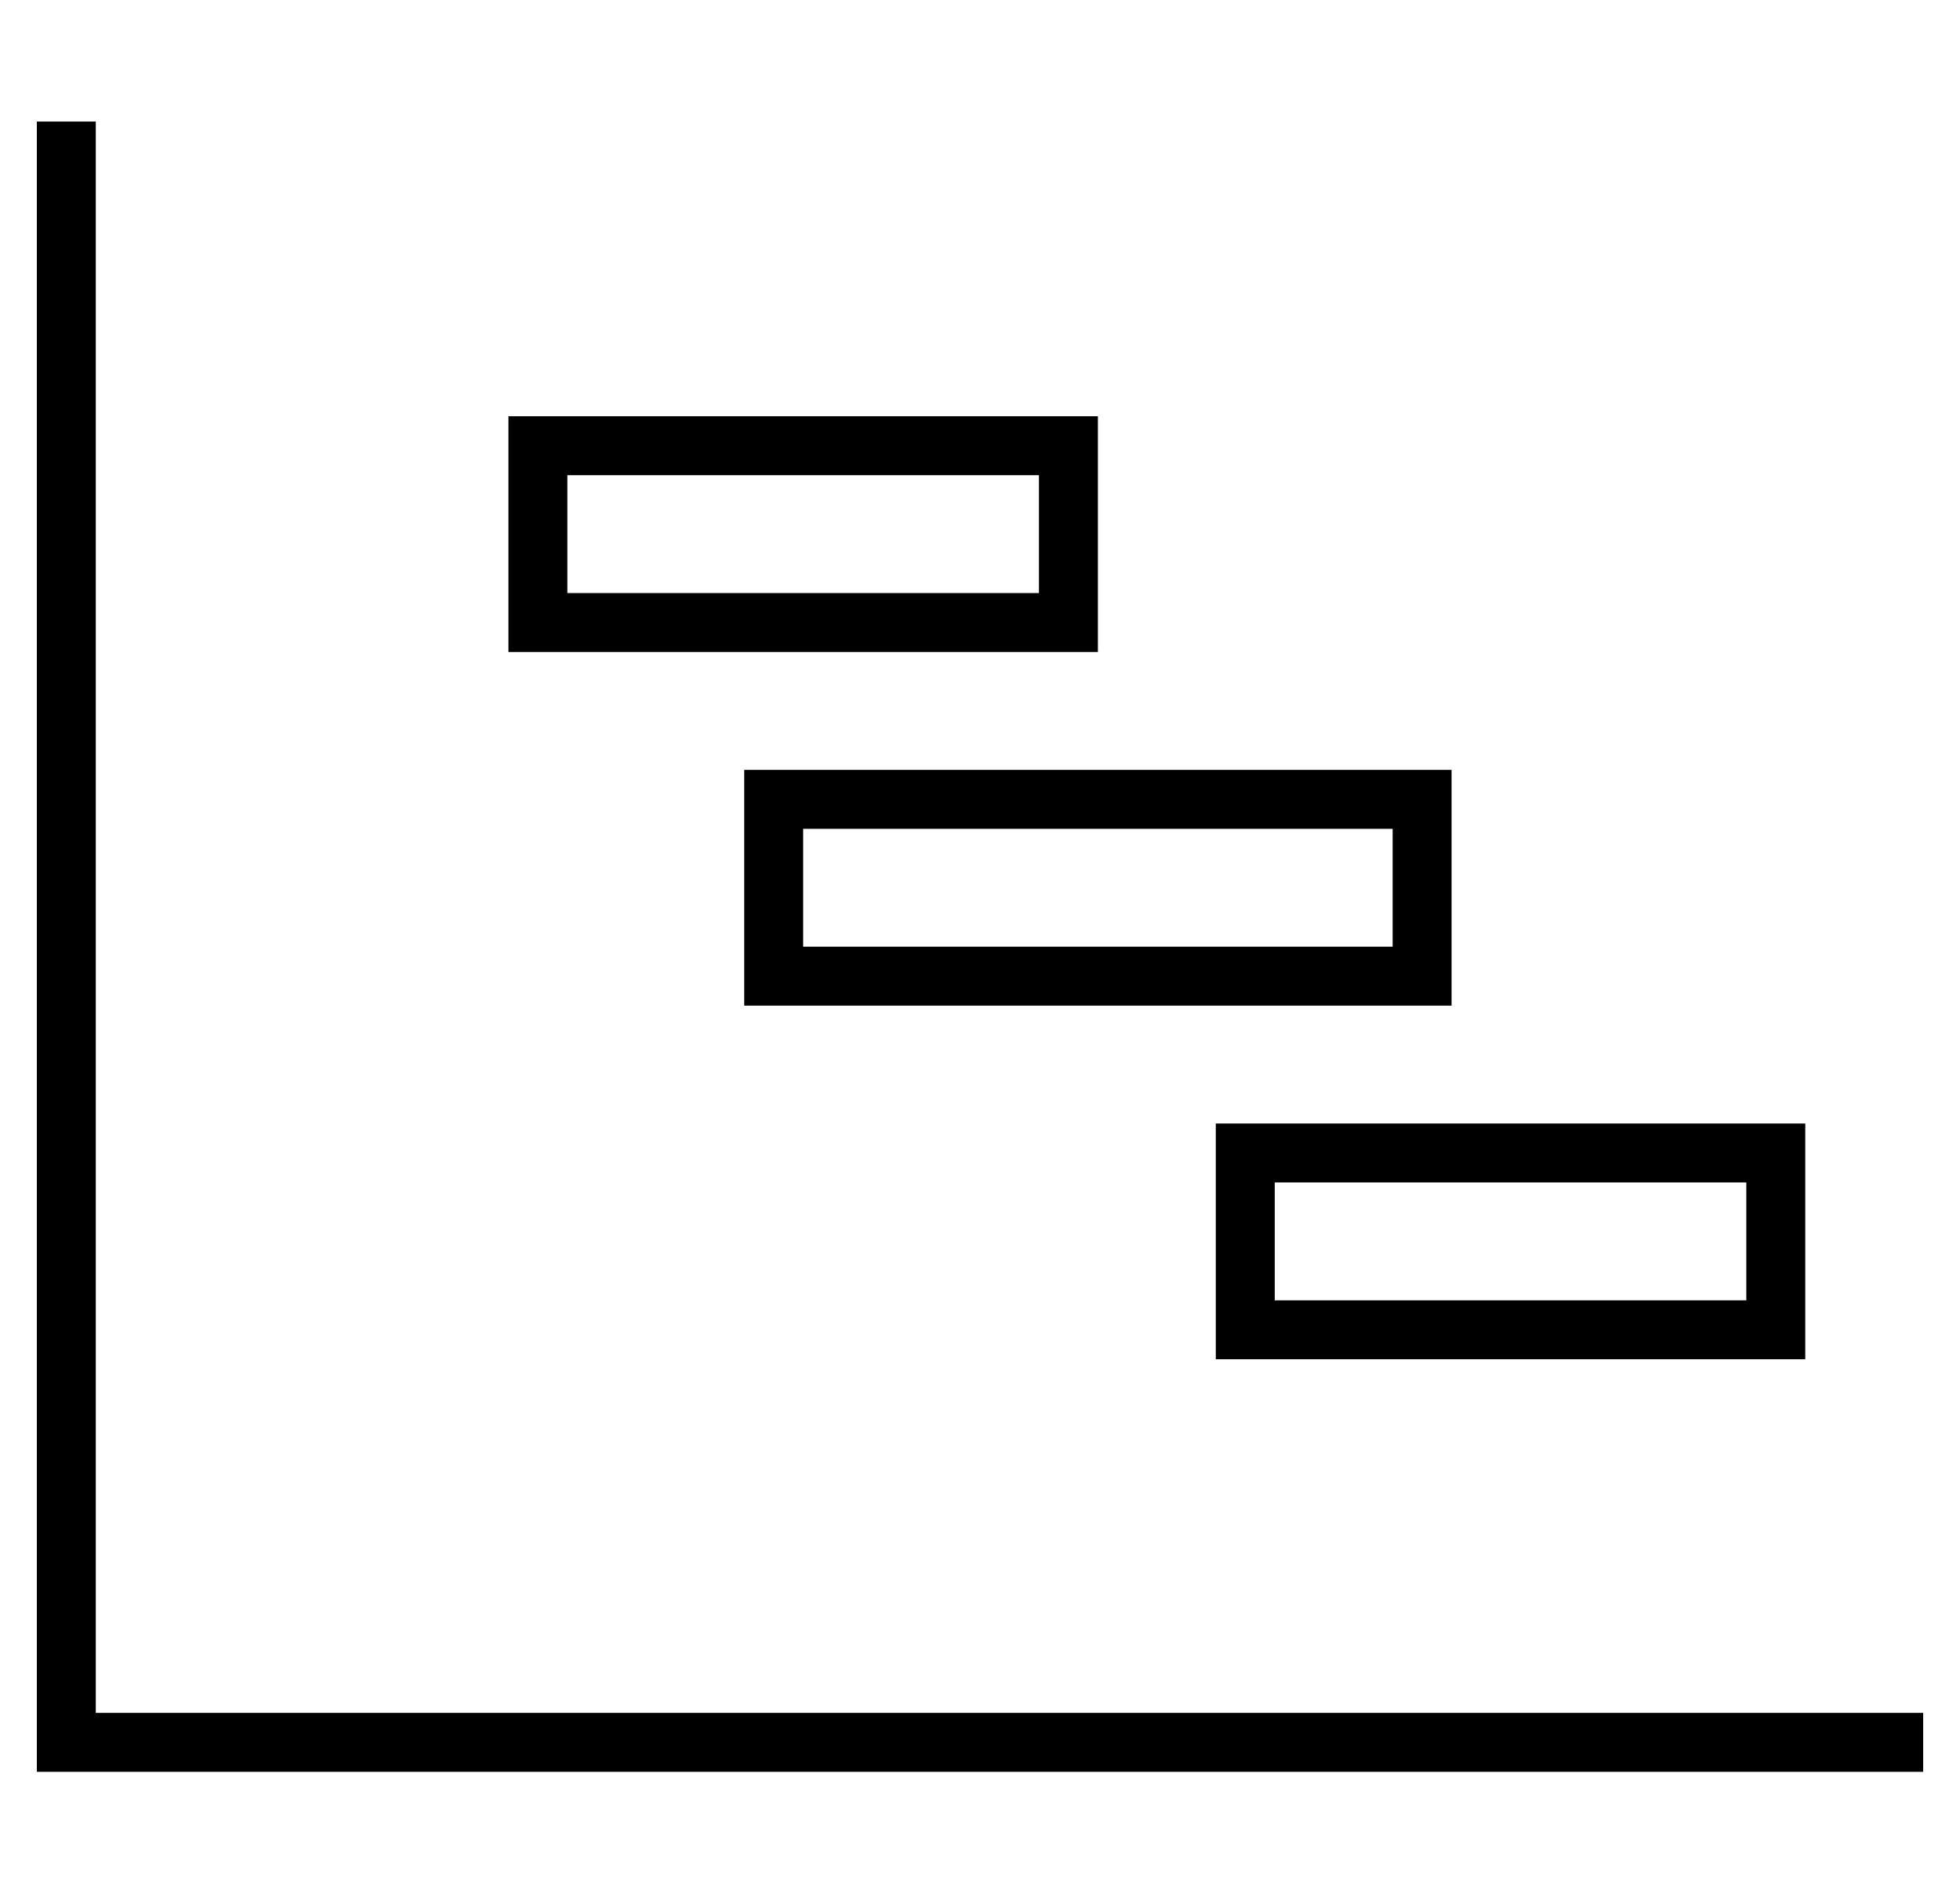 <?xml version="1.0" standalone="no"?>
<!DOCTYPE svg PUBLIC "-//W3C//DTD SVG 1.1//EN" "http://www.w3.org/Graphics/SVG/1.1/DTD/svg11.dtd" >
<svg xmlns="http://www.w3.org/2000/svg" xmlns:xlink="http://www.w3.org/1999/xlink" version="1.1" viewBox="-10 -40 532 512">
   <path fill="currentColor"
d="M16 1v-8v8v-8h-16v0v8v0v432v0v8v0h8h504v-16v0h-8h-488v-424v0zM144 89h16h-16h128v32v0h-16h-112v-32v0zM288 137v-16v16v-16v-32v0v-16v0h-16h-144v16v0v32v0v16v0h16h144zM208 185h16h-16h160v32v0h-16h-144v-32v0zM336 281h16h-16h128v32v0h-16h-112v-32v0zM224 169
h-16h16h-32v16v0v32v0v16v0h16h176v-16v0v-32v0v-16v0h-16h-144zM352 265h-16h16h-32v16v0v32v0v16v0h16h144v-16v0v-32v0v-16v0h-16h-112z" />
</svg>
